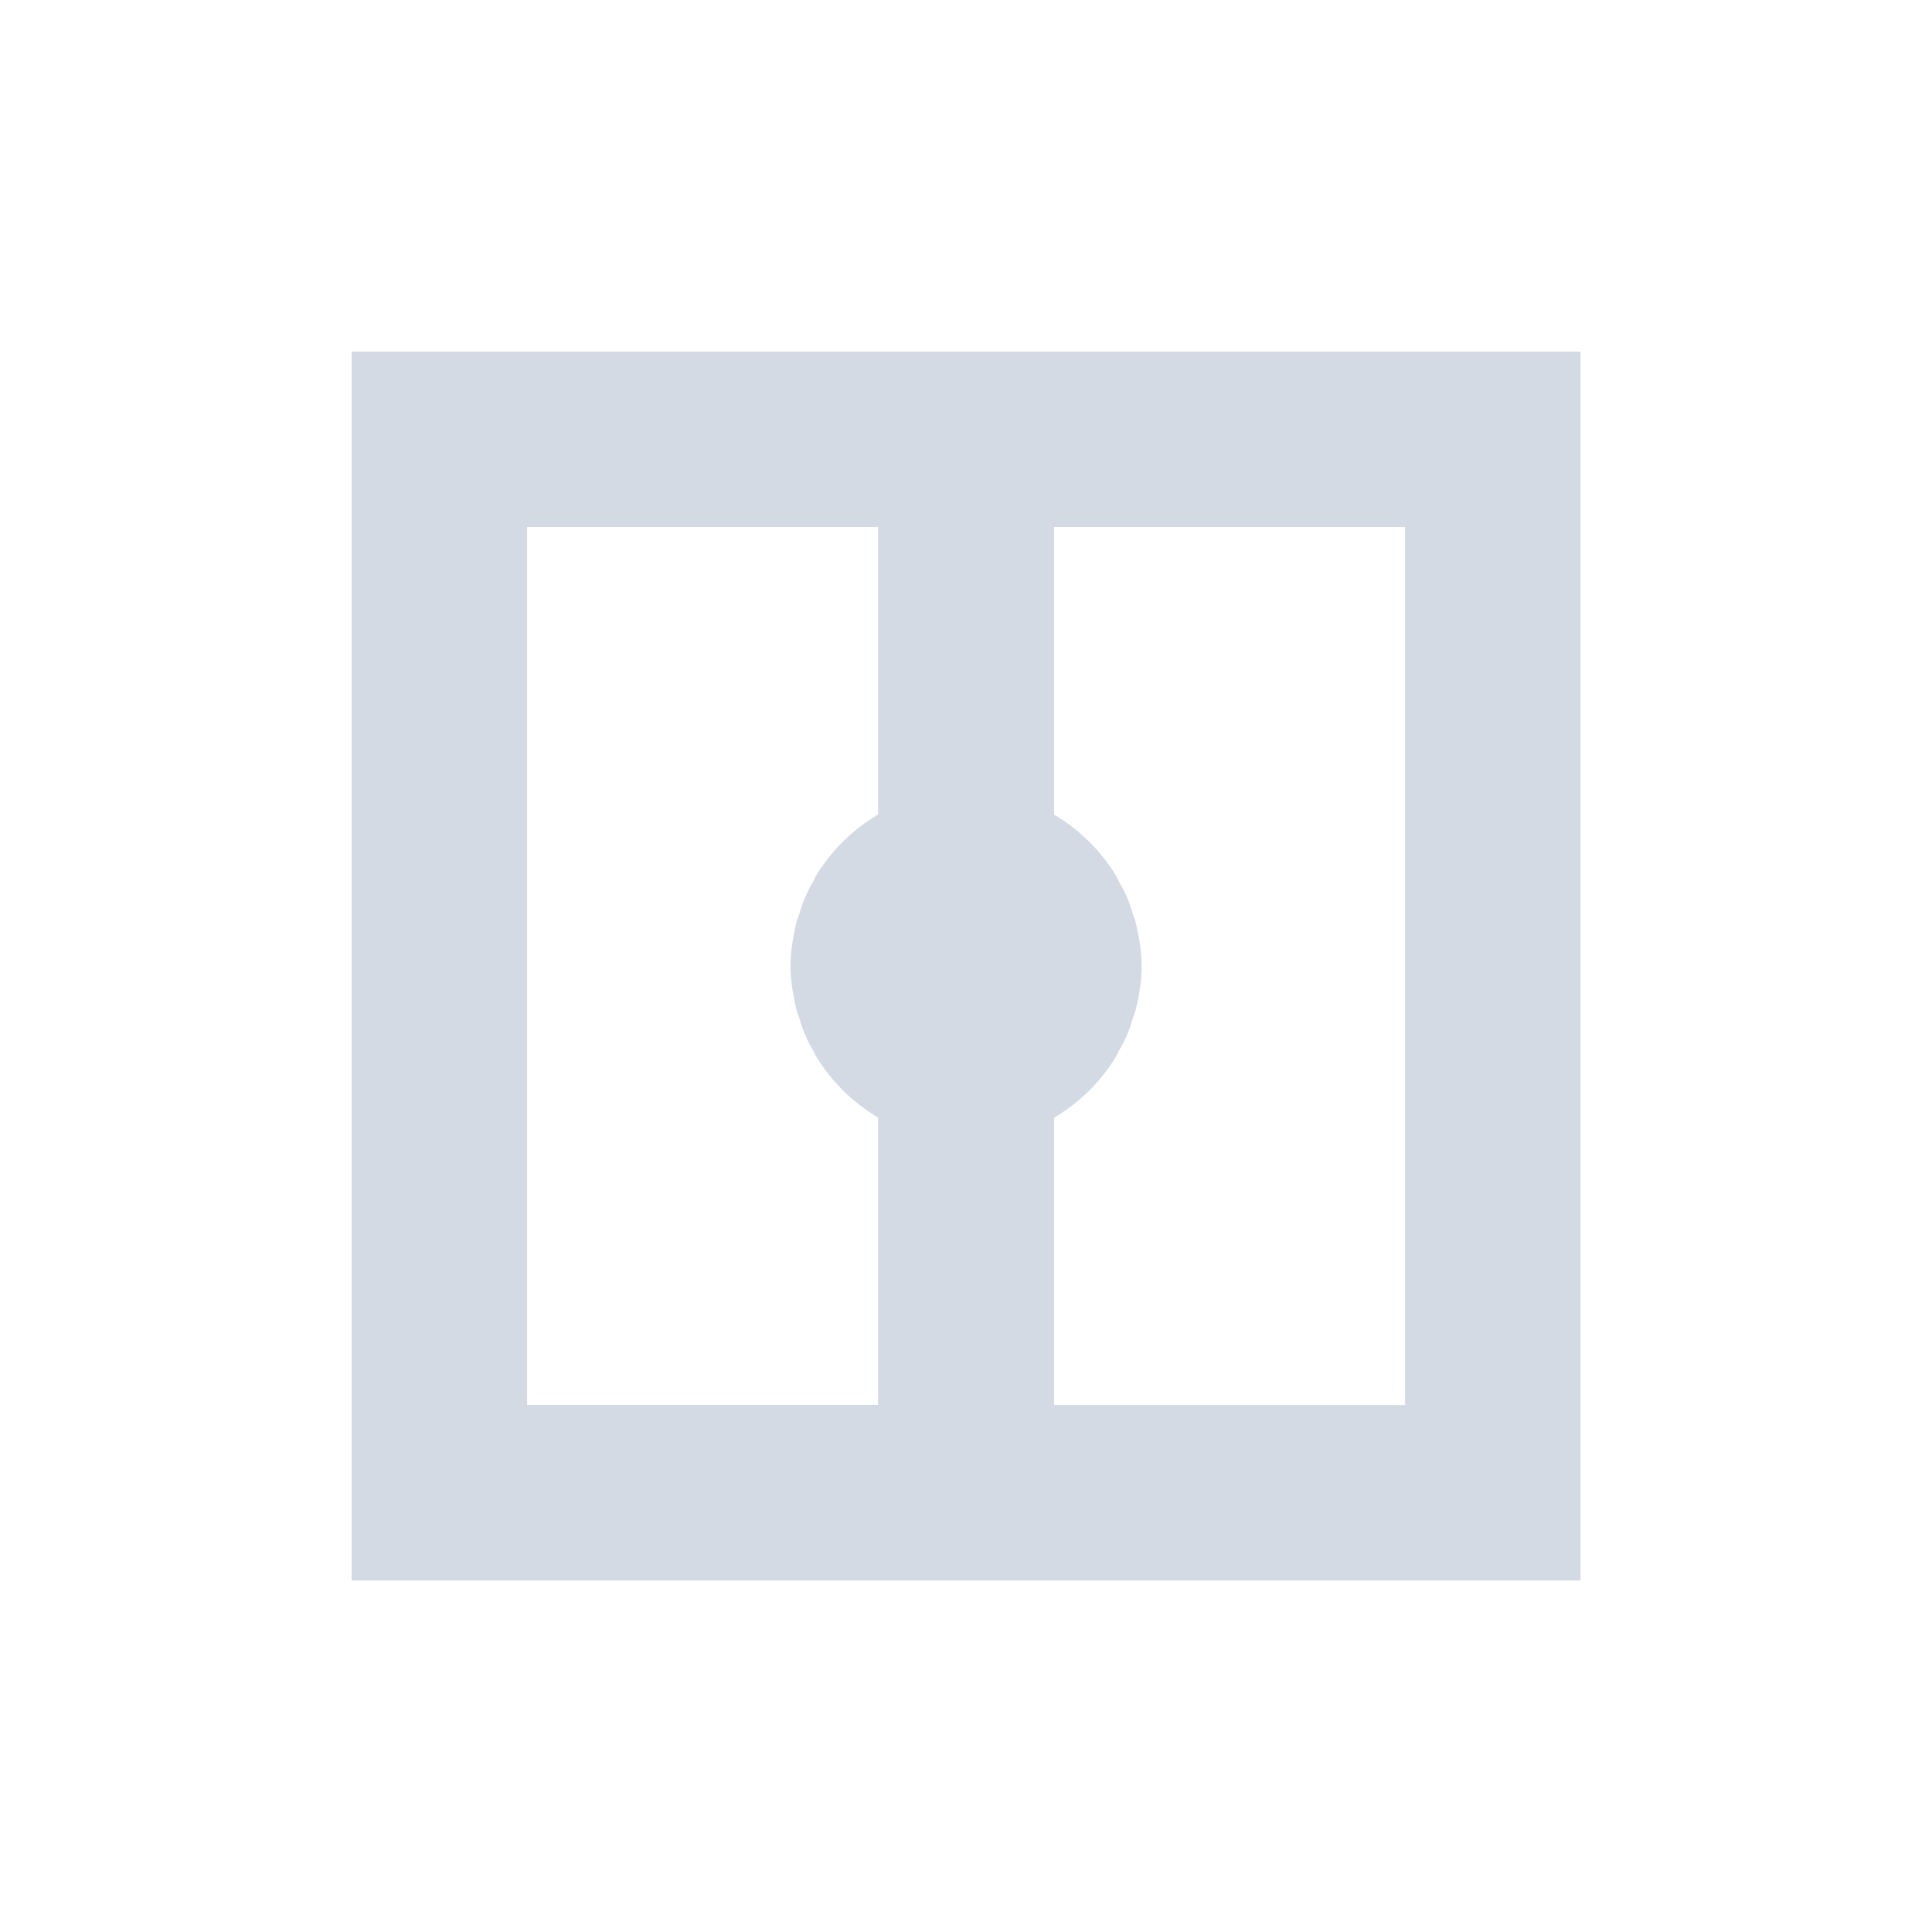 <svg height="12pt" viewBox="0 0 12 12" width="12pt" xmlns="http://www.w3.org/2000/svg"><path d="m2.184 2.184v7.633h7.633v-7.633zm1.09 1.09h2.18v1.785c-.16.094-.293.227-.387.383-.004.008-.008.016-.012.027-.039.062-.07.133-.09.207-.008.02-.016.039-.02.062-.02.082-.035.172-.035.262s.016.18.035.262c.004.023.012.043.02.062.02.074.051.145.09.207.004.012.008.02.012.027.094.156.227.289.387.383v1.785h-2.18zm3.273 0h2.18v5.453h-2.18v-1.785c.16-.094.293-.227.387-.383.004-.008.008-.016.012-.027.039-.062.07-.133.09-.207.008-.02.016-.039.02-.062.02-.082.035-.172.035-.262s-.016-.18-.035-.262c-.004-.023-.012-.043-.02-.062-.02-.074-.051-.145-.09-.207-.004-.012-.008-.02-.012-.027-.094-.156-.227-.289-.387-.383zm0 0" fill="#d3dae3"/></svg>